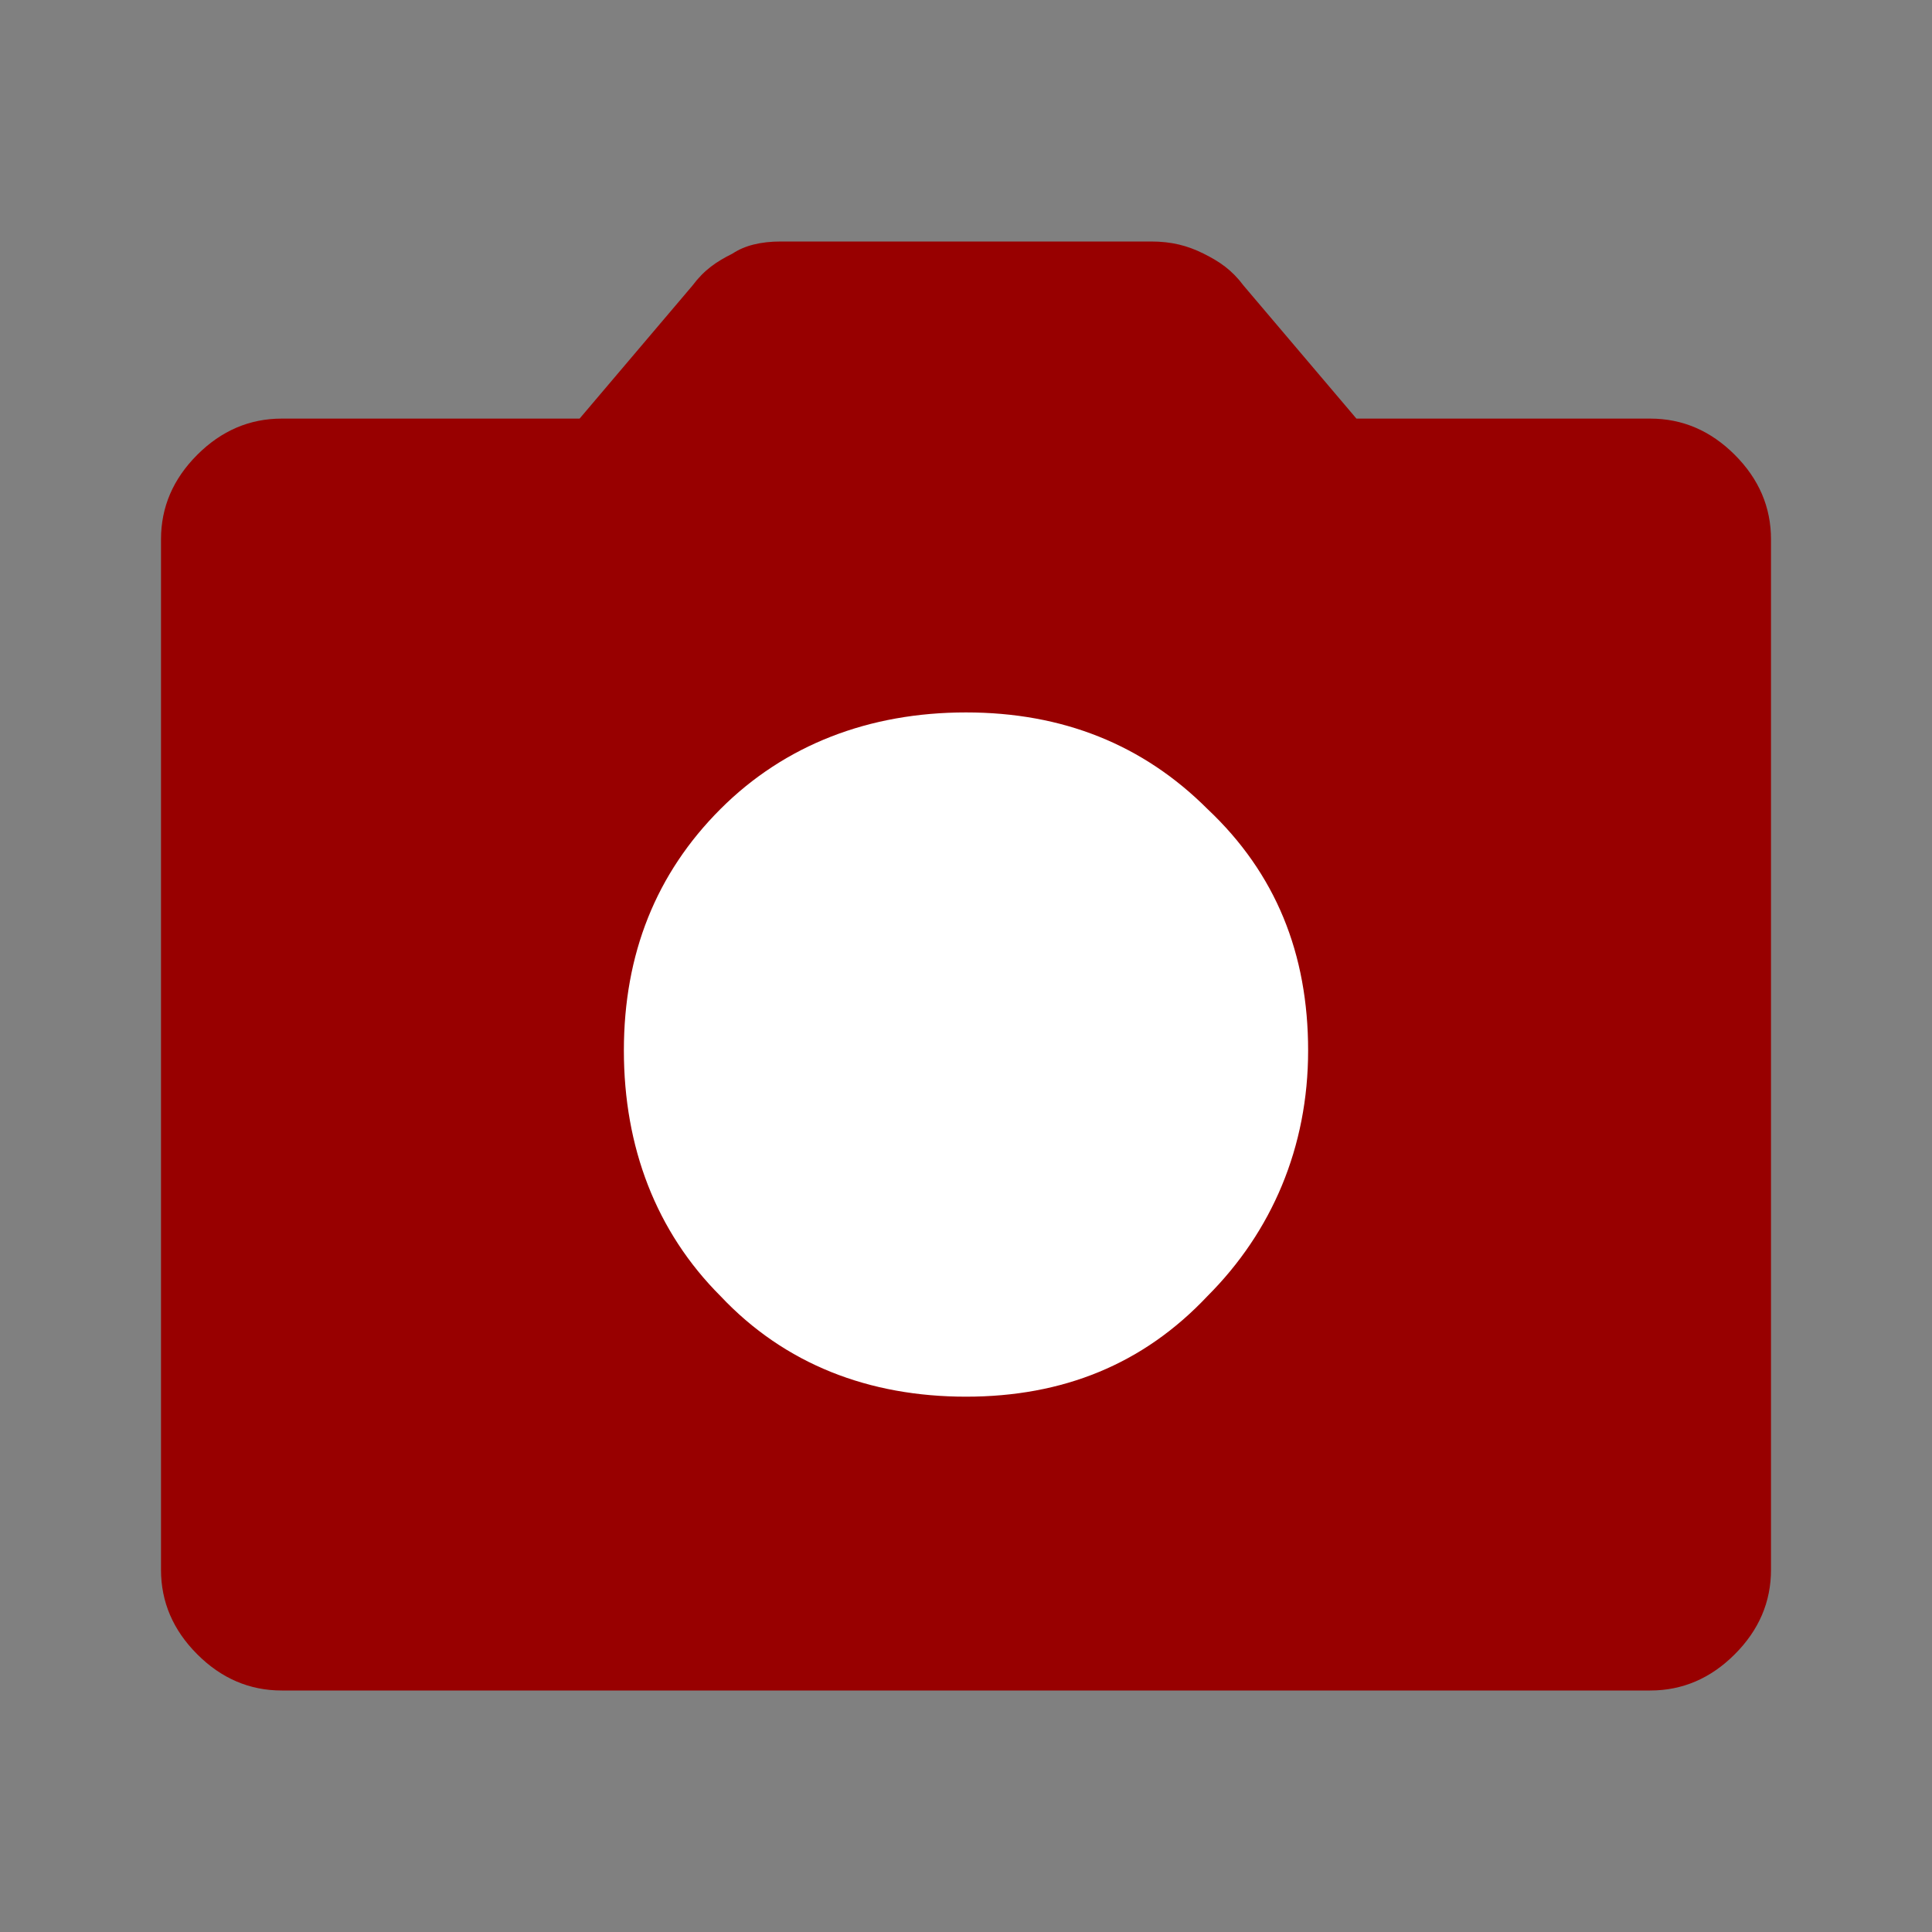 <?xml version="1.0" encoding="utf-8"?>
<!-- Generator: Adobe Illustrator 22.1.0, SVG Export Plug-In . SVG Version: 6.00 Build 0)  -->
<svg version="1.1" id="Camada_1" xmlns="http://www.w3.org/2000/svg" xmlns:xlink="http://www.w3.org/1999/xlink" x="0px" y="0px"
	 viewBox="0 0 48 48" style="enable-background:new 0 0 48 48;" xml:space="preserve">
<rect x="0" y="0" width="48" height="48" fill="#808080" stroke="none"/>
<style type="text/css">
	.st0{fill:#980000;}
	.st1{fill:#FFFFFF;}
</style>
<path class="st0" d="M7,42c-0.8,0-1.5-0.3-2.1-0.9C4.3,40.5,4,39.8,4,39V13.4c0-0.8,0.3-1.5,0.9-2.1s1.3-0.9,2.1-0.9h7.4l2.8-3.3
	c0.3-0.4,0.6-0.6,1-0.8C18.5,6.1,18.9,6,19.4,6h9.2c0.5,0,0.9,0.1,1.3,0.3c0.4,0.2,0.7,0.4,1,0.8l2.8,3.3H41c0.8,0,1.5,0.3,2.1,0.9
	c0.6,0.6,0.9,1.3,0.9,2.1V39c0,0.8-0.3,1.5-0.9,2.1C42.5,41.7,41.8,42,41,42H7z"/>
<path class="st1" d="M24,34.7c2.4,0,4.4-0.8,6-2.5c1.6-1.6,2.5-3.7,2.5-6.1c0-2.4-0.8-4.4-2.5-6c-1.6-1.6-3.6-2.4-6-2.4
	c-2.4,0-4.5,0.8-6.1,2.4s-2.4,3.6-2.4,6c0,2.4,0.8,4.5,2.4,6.1C19.5,33.9,21.6,34.7,24,34.7z"/>
</svg>

